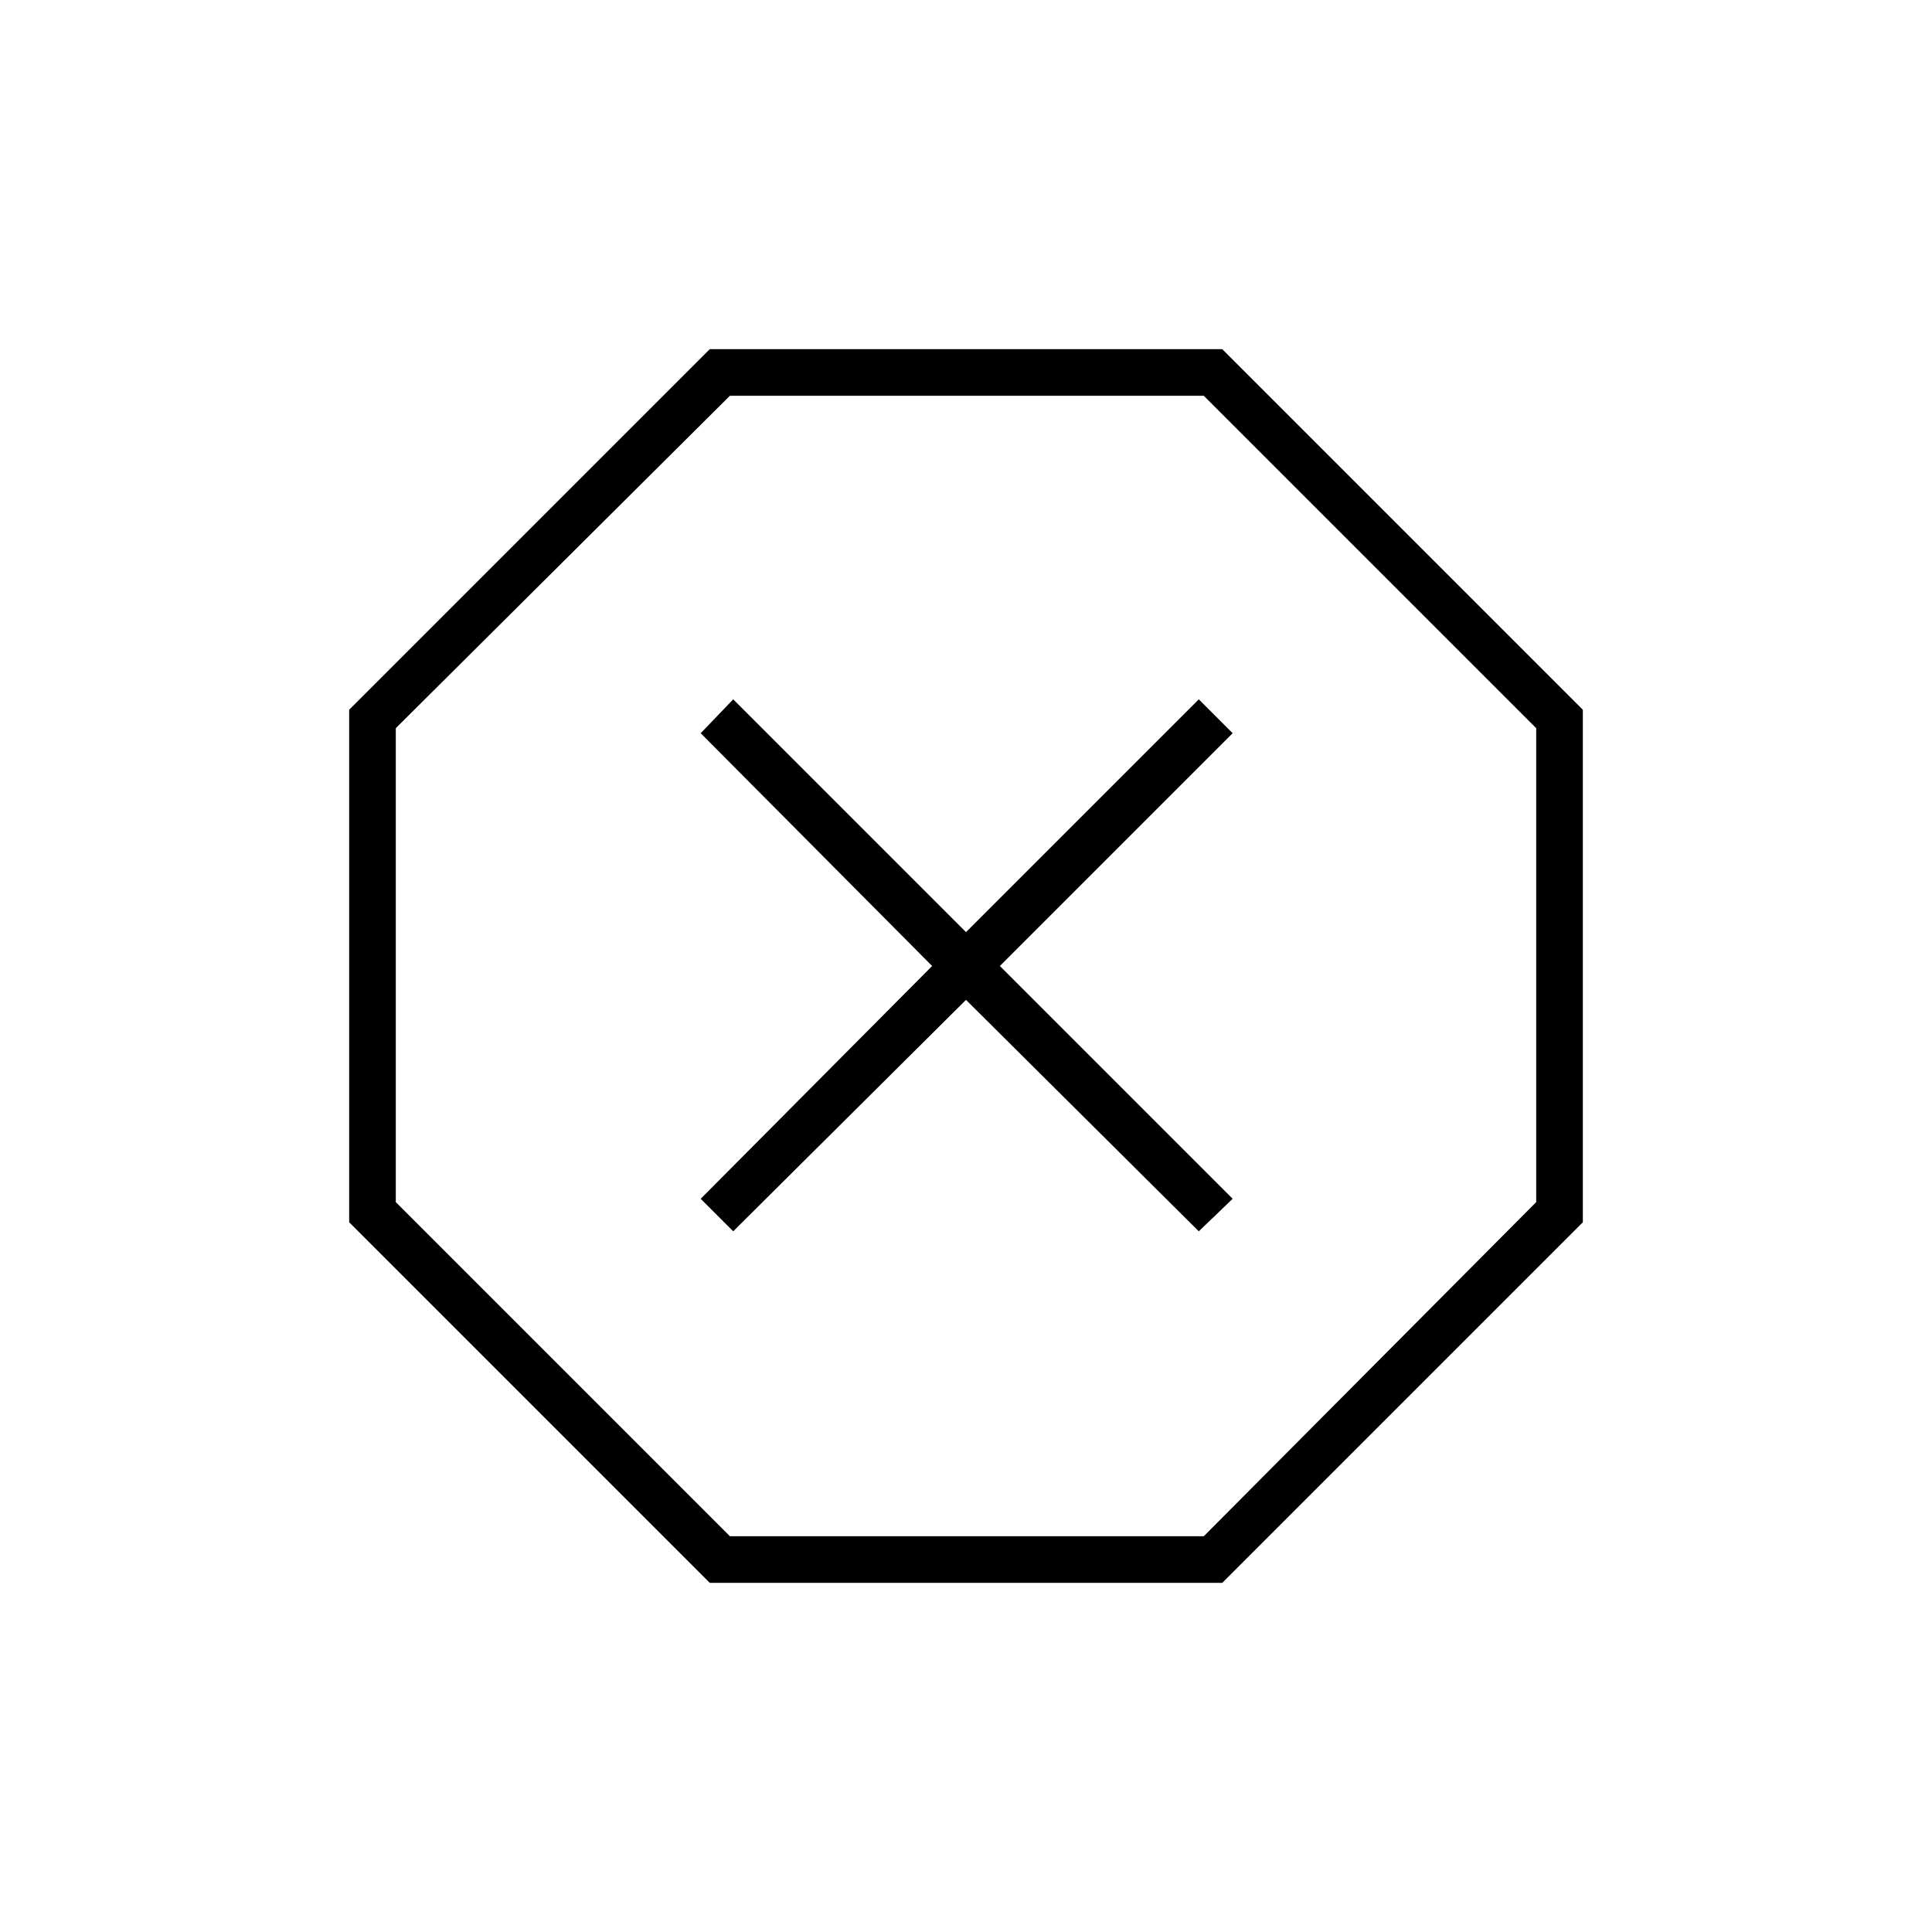 <svg xmlns="http://www.w3.org/2000/svg" height="40" viewBox="0 -960 960 960" width="40"><path d="M352.67-173.5 173.5-352.67v-254.66L352.67-786.5h254.66L786.5-607.33v254.66L607.33-173.5H352.67Zm11.66-174.67 115.67-115 115.67 115 16.83-16.16L496.83-480 612.5-595.67l-16.83-16.83L480-496.83 364.33-612.5l-16.16 16.83 115 115.67-115 115.67 16.16 16.16Zm-1.66 151.5h235.5l165.16-166v-235.5L598.17-763.33h-235.5l-166 165.16v235.5l166 166ZM480-480Z"/></svg>